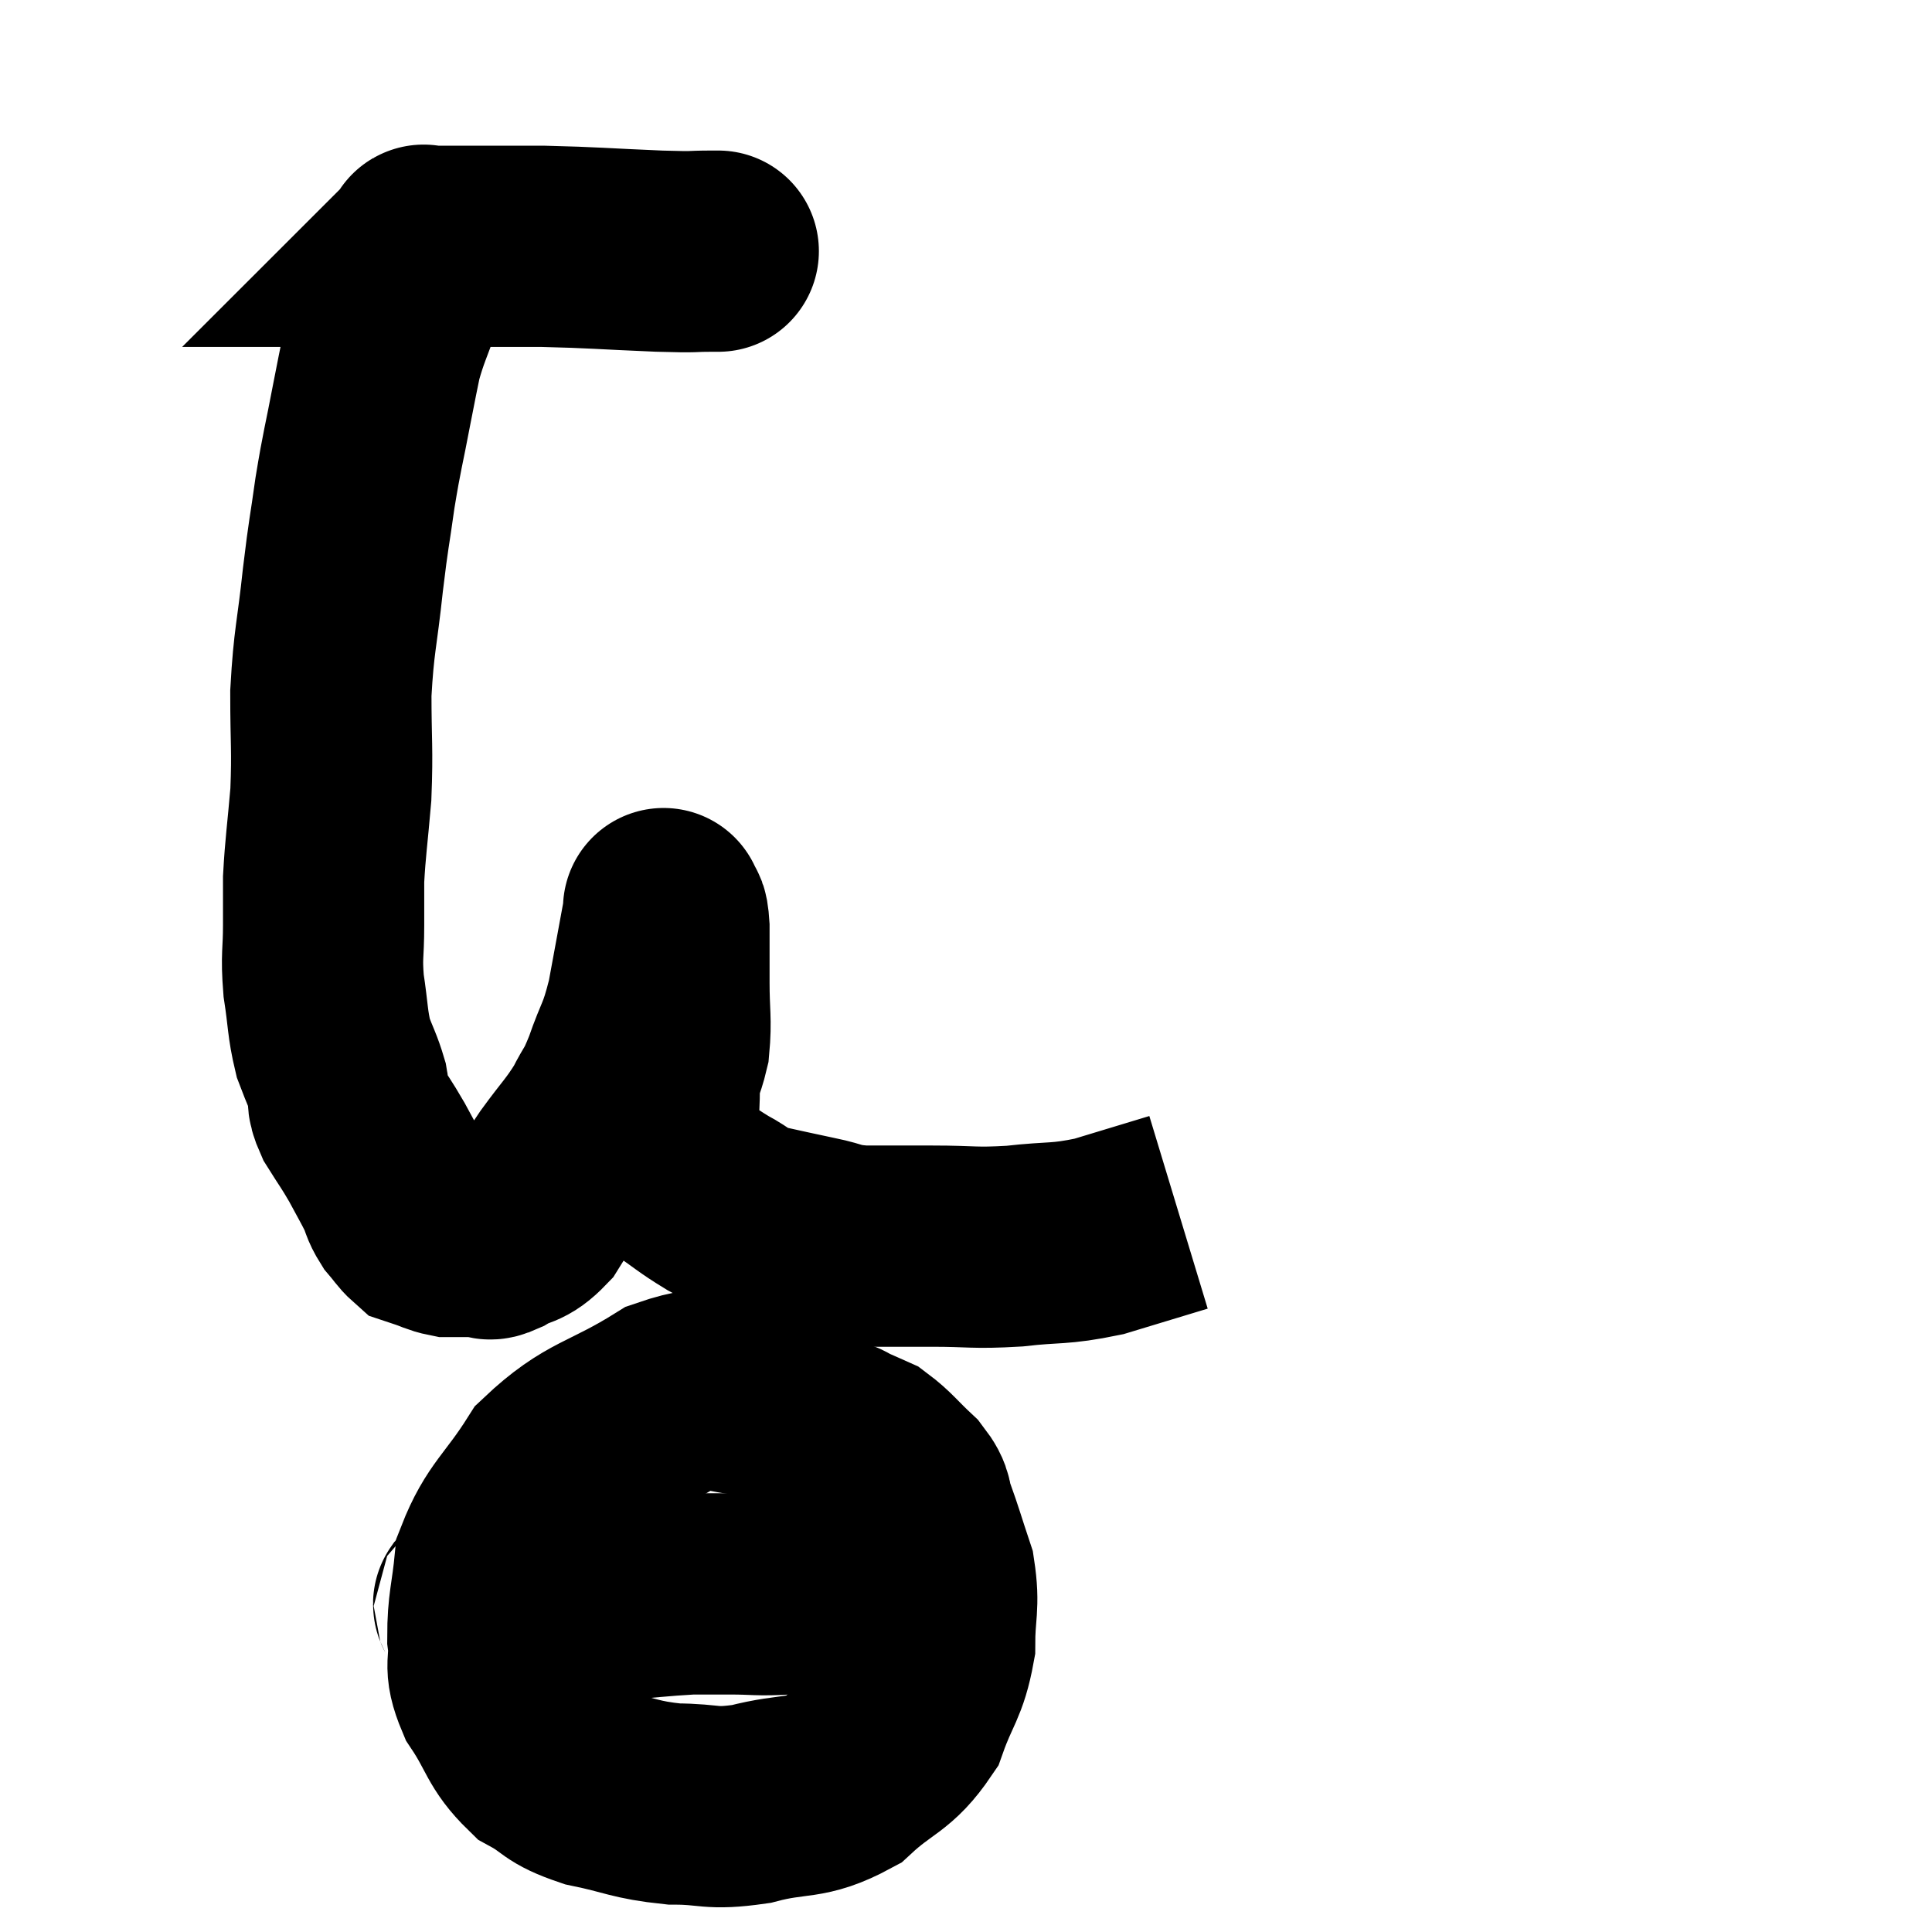<svg width="48" height="48" viewBox="0 0 48 48" xmlns="http://www.w3.org/2000/svg"><path d="M 17.7 6.24 C 17.7 6.24, 18.03 6.24, 17.7 6.24 C 17.04 6.24, 17.43 6.27, 16.38 6.24 C 14.94 6.18, 14.76 6.15, 13.5 6.12 C 12.42 6.12, 11.985 6.12, 11.34 6.12 C 11.13 6.12, 11.055 6.12, 10.92 6.12 C 10.86 6.12, 10.89 6.12, 10.8 6.12 C 10.68 6.12, 10.62 6.12, 10.56 6.12 C 10.56 6.12, 10.59 6.09, 10.56 6.12 C 10.5 6.18, 10.575 5.955, 10.44 6.24 C 10.23 6.75, 10.26 6.615, 10.02 7.26 C 9.75 8.04, 9.675 8.13, 9.48 8.82 C 9.36 9.42, 9.405 9.165, 9.24 10.02 C 9.03 11.13, 9 11.145, 8.82 12.24 C 8.67 13.32, 8.67 13.155, 8.52 14.4 C 8.37 15.81, 8.295 15.885, 8.22 17.22 C 8.22 18.48, 8.265 18.585, 8.22 19.74 C 8.13 20.79, 8.085 21.03, 8.04 21.84 C 8.04 22.41, 8.04 22.32, 8.04 22.98 C 8.04 23.73, 7.98 23.715, 8.04 24.48 C 8.16 25.26, 8.13 25.41, 8.28 26.04 C 8.46 26.52, 8.52 26.595, 8.64 27 C 8.7 27.33, 8.58 27.255, 8.76 27.66 C 9.06 28.14, 9.09 28.155, 9.36 28.62 C 9.6 29.07, 9.66 29.16, 9.84 29.52 C 9.96 29.79, 9.93 29.82, 10.08 30.06 C 10.26 30.27, 10.305 30.36, 10.44 30.48 C 10.53 30.51, 10.44 30.48, 10.62 30.54 C 10.89 30.63, 10.935 30.675, 11.16 30.72 C 11.34 30.72, 11.295 30.72, 11.52 30.72 C 11.79 30.72, 11.85 30.72, 12.06 30.72 C 12.21 30.72, 12.06 30.855, 12.36 30.72 C 12.81 30.45, 12.855 30.6, 13.26 30.18 C 13.62 29.61, 13.56 29.655, 13.98 29.04 C 14.46 28.38, 14.565 28.32, 14.94 27.72 C 15.21 27.18, 15.195 27.345, 15.48 26.64 C 15.78 25.77, 15.825 25.905, 16.08 24.9 C 16.29 23.76, 16.395 23.19, 16.5 22.62 C 16.5 22.62, 16.5 22.62, 16.5 22.62 C 16.5 22.62, 16.47 22.515, 16.5 22.62 C 16.56 22.83, 16.59 22.59, 16.62 23.04 C 16.62 23.73, 16.62 23.685, 16.62 24.42 C 16.62 25.2, 16.68 25.335, 16.62 25.98 C 16.5 26.49, 16.44 26.4, 16.38 27 C 16.38 27.69, 16.305 27.855, 16.38 28.38 C 16.53 28.74, 16.32 28.725, 16.68 29.1 C 17.25 29.49, 17.28 29.55, 17.82 29.88 C 18.33 30.15, 18.24 30.21, 18.84 30.42 C 19.53 30.57, 19.575 30.585, 20.22 30.72 C 20.82 30.84, 20.685 30.9, 21.42 30.96 C 22.29 30.96, 22.215 30.96, 23.16 30.96 C 24.18 30.96, 24.165 31.02, 25.2 30.96 C 26.25 30.84, 26.28 30.93, 27.3 30.72 C 28.29 30.42, 28.785 30.27, 29.28 30.12 C 29.28 30.12, 29.28 30.12, 29.28 30.12 L 29.28 30.12" fill="none" stroke="black" stroke-width="5"></path><path d="M 20.52 35.16 C 19.83 34.92, 20.115 34.785, 19.14 34.68 C 17.88 34.71, 17.97 34.275, 16.62 34.74 C 15.18 35.64, 14.82 35.52, 13.74 36.54 C 13.02 37.68, 12.705 37.785, 12.3 38.82 C 12.21 39.75, 12.12 39.87, 12.12 40.68 C 12.21 41.37, 11.985 41.31, 12.3 42.06 C 12.84 42.87, 12.78 43.095, 13.38 43.68 C 14.04 44.04, 13.86 44.115, 14.7 44.4 C 15.72 44.61, 15.75 44.715, 16.74 44.82 C 17.7 44.82, 17.61 44.97, 18.66 44.82 C 19.8 44.52, 19.965 44.745, 20.94 44.22 C 21.75 43.47, 21.99 43.56, 22.56 42.72 C 22.89 41.79, 23.055 41.76, 23.22 40.86 C 23.22 39.99, 23.34 39.915, 23.22 39.12 C 22.98 38.4, 22.935 38.22, 22.74 37.68 C 22.59 37.32, 22.74 37.35, 22.44 36.96 C 21.99 36.54, 21.9 36.39, 21.54 36.12 C 21.27 36, 21.21 35.97, 21 35.88 C 20.85 35.82, 20.91 35.79, 20.7 35.76 C 20.43 35.76, 20.475 35.865, 20.16 35.76 C 19.8 35.55, 19.755 35.46, 19.44 35.34 L 18.9 35.28" fill="none" stroke="black" stroke-width="5"></path><path d="M 11.7 39.96 C 11.97 39.87, 11.43 39.825, 12.24 39.78 C 13.59 39.78, 13.71 39.825, 14.94 39.78 C 16.05 39.69, 16.365 39.645, 17.16 39.6 C 17.64 39.6, 17.52 39.6, 18.12 39.6 C 18.84 39.6, 18.795 39.645, 19.56 39.6 C 20.37 39.51, 20.7 39.465, 21.18 39.42 C 21.33 39.42, 21.27 39.42, 21.48 39.42 C 21.75 39.42, 21.66 39.42, 22.02 39.42 C 22.47 39.42, 22.665 39.42, 22.92 39.42 C 22.98 39.42, 23.01 39.42, 23.04 39.42 L 23.04 39.42" fill="none" stroke="black" stroke-width="5"></path></svg>